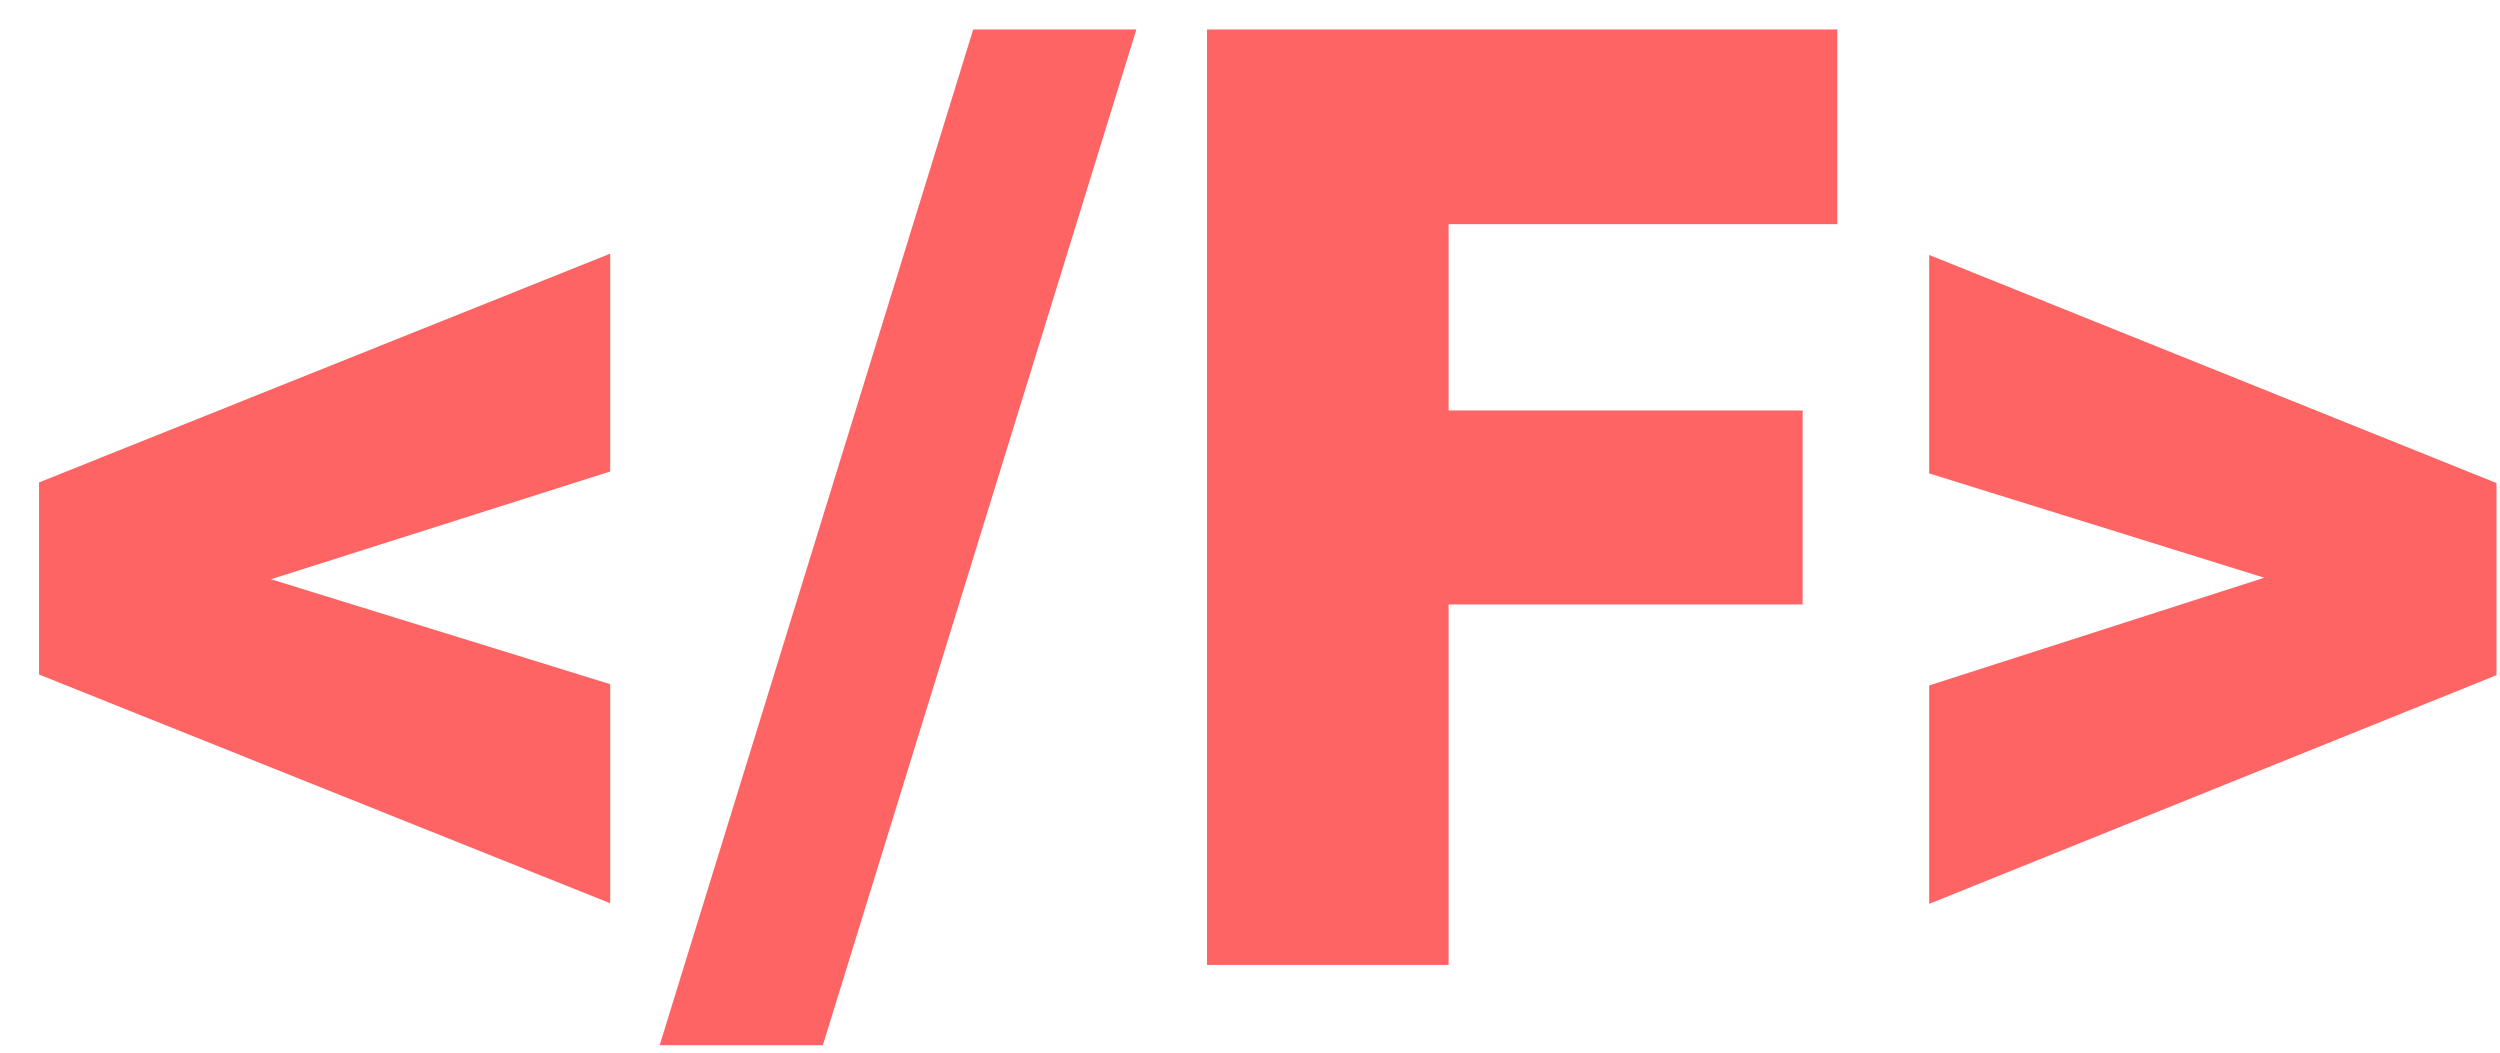 <svg width="57" height="24" viewBox="0 0 57 24" fill="none" xmlns="http://www.w3.org/2000/svg">
<path d="M13.912 15.599V20.594L0.89 15.379V11.6L5.196 12.903L13.912 15.599ZM5.196 13.519L0.89 14.778V10.999L13.912 5.784V10.75L5.196 13.519ZM18.761 23.831H15.04L22.189 0.672H25.909L18.761 23.831ZM33.028 22H27.52V0.672H33.028V22ZM41.1 13.782H31.49V9.358H41.1V13.782ZM41.891 5.11H31.49V0.672H41.891V5.11ZM43.985 10.794V5.813L56.92 11.014V14.808L52.643 13.489L43.985 10.794ZM52.643 12.845L56.92 11.629V15.394L43.985 20.608V15.628L52.643 12.845Z" fill="#FF6464"/>
</svg>

